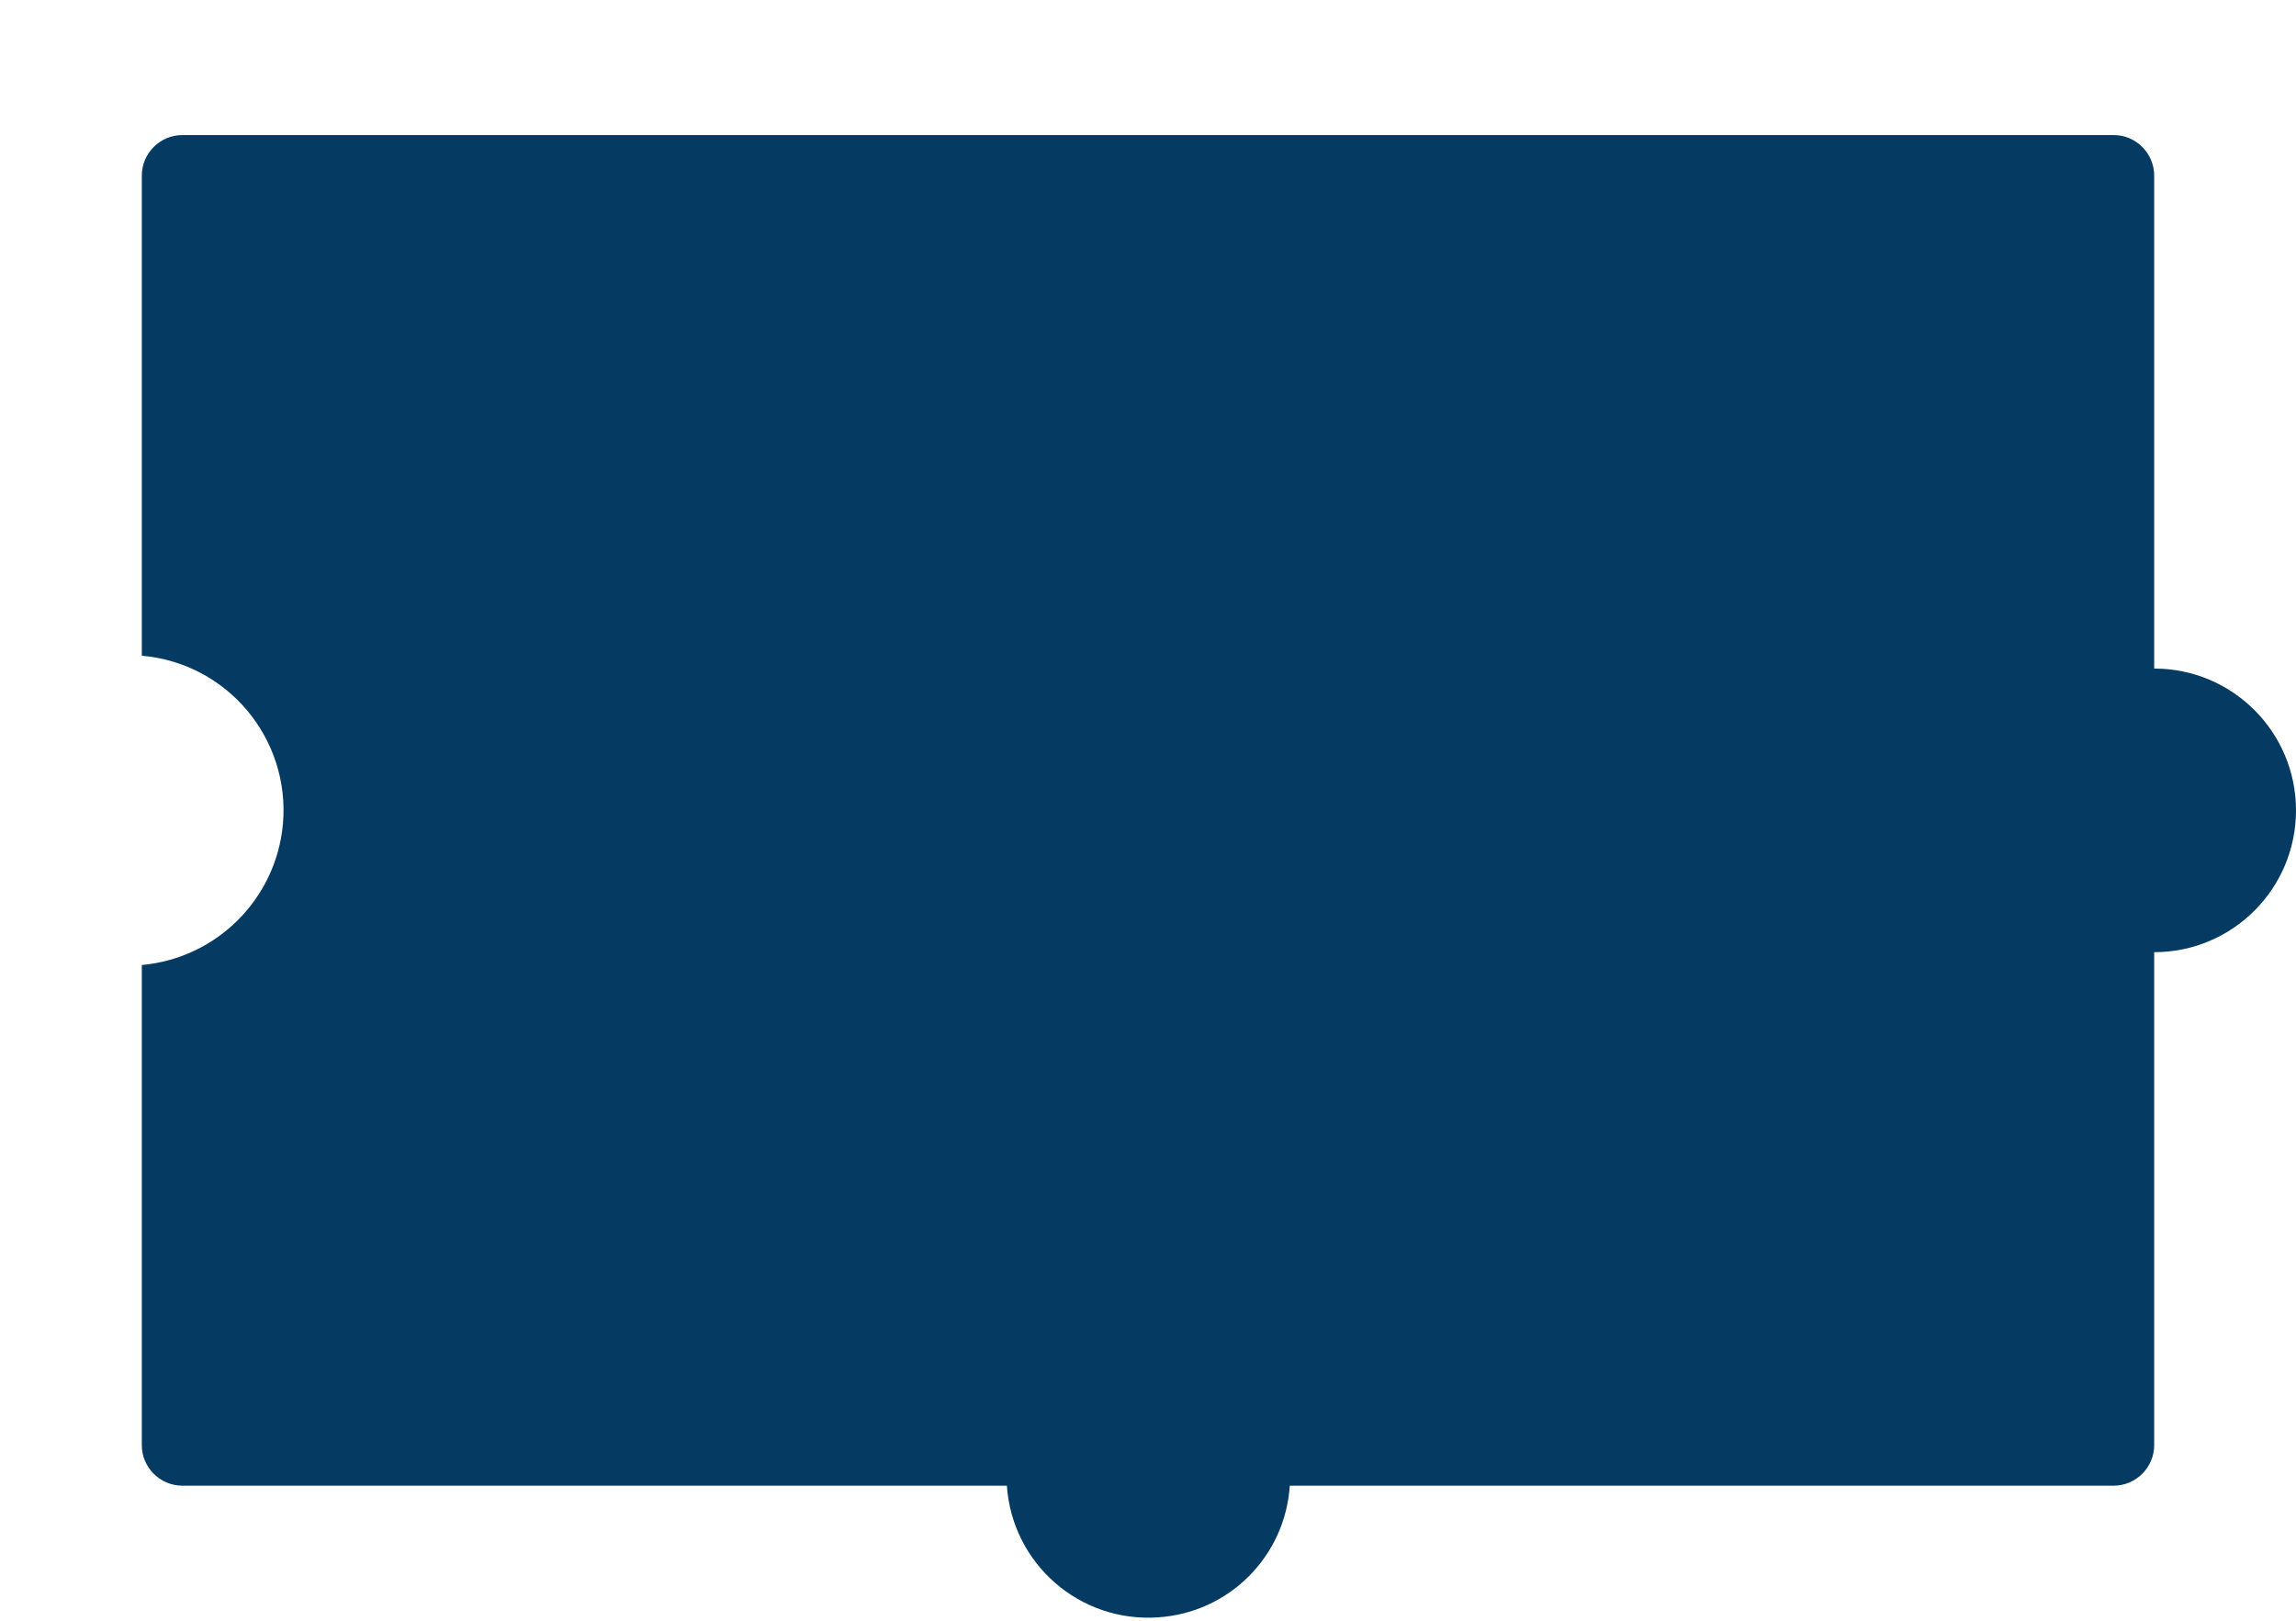 <?xml version="1.0" encoding="utf-8"?>
<!-- Generator: Adobe Illustrator 19.2.0, SVG Export Plug-In . SVG Version: 6.00 Build 0)  -->
<svg version="1.1" id="puzzle" xmlns="http://www.w3.org/2000/svg" xmlns:xlink="http://www.w3.org/1999/xlink" x="0px" y="0px"
	 width="340px" height="240px" viewBox="0 0 340 240" style="enable-background:new 0 0 340 240;" xml:space="preserve">
<style type="text/css">
	.st0{fill:#053B63;}
</style>
<title>svg-sources</title>
<path class="st0" d="M319,99V26c0-3.3-2.7-6-6-6H27c-3.3,0-6,2.7-6,6v71.1c12.7,1.1,22,12.3,20.9,24.9c-1,11.1-9.8,19.9-20.9,20.9
	V214c0,3.3,2.7,6,6,6h122.1c0.8,11.6,10.8,20.3,22.4,19.5c10.5-0.7,18.8-9,19.5-19.5h122c3.3,0,6-2.7,6-6v-73c11.6,0,21-9.4,21-21
	S330.6,99,319,99z"/>
</svg>
